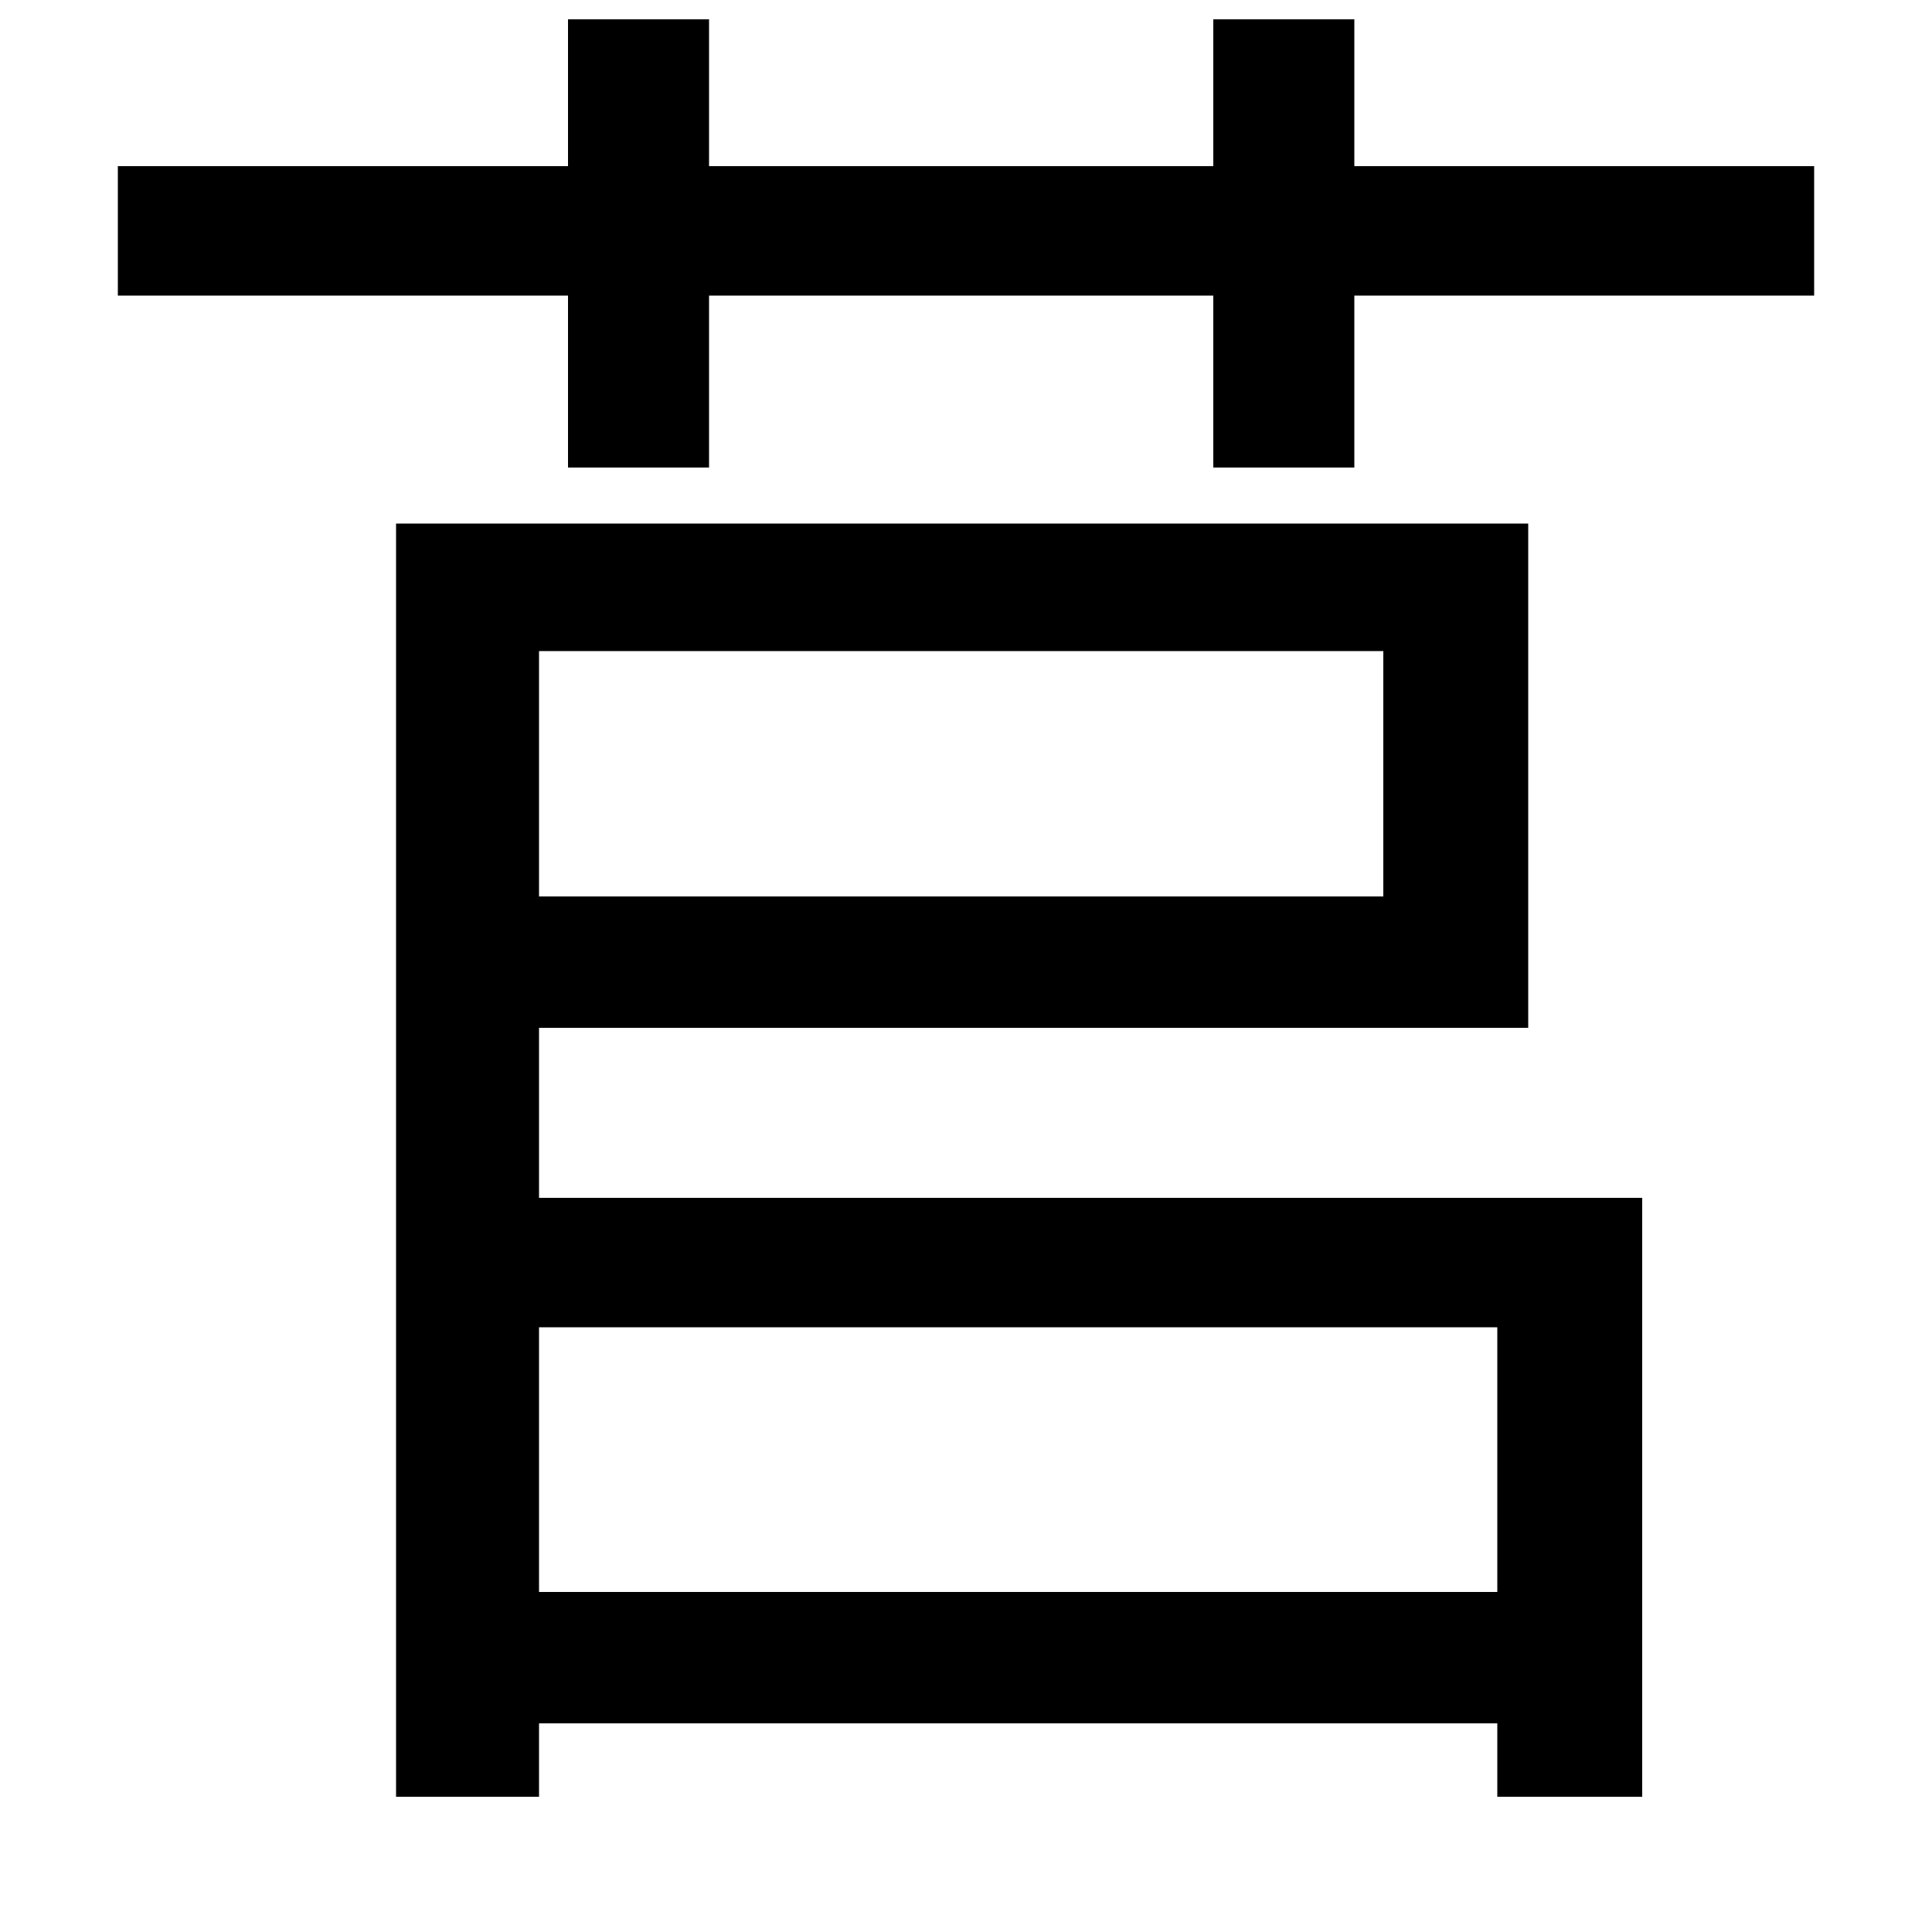 <svg xmlns="http://www.w3.org/2000/svg"
    viewBox="0 0 1000 1000">
  <!--
© 2014-2021 Adobe (http://www.adobe.com/).
Noto is a trademark of Google Inc.
This Font Software is licensed under the SIL Open Font License, Version 1.1. This Font Software is distributed on an "AS IS" BASIS, WITHOUT WARRANTIES OR CONDITIONS OF ANY KIND, either express or implied. See the SIL Open Font License for the specific language, permissions and limitations governing your use of this Font Software.
http://scripts.sil.org/OFL
  -->
<path d="M61 86L61 153 294 153 294 242 367 242 367 153 628 153 628 242 701 242 701 153 939 153 939 86 701 86 701 10 628 10 628 86 367 86 367 10 294 10 294 86ZM279 337L716 337 716 464 279 464ZM205 271L205 930 279 930 279 892 775 892 775 930 850 930 850 620 279 620 279 532 791 532 791 271ZM279 687L775 687 775 824 279 824Z"/>
</svg>
